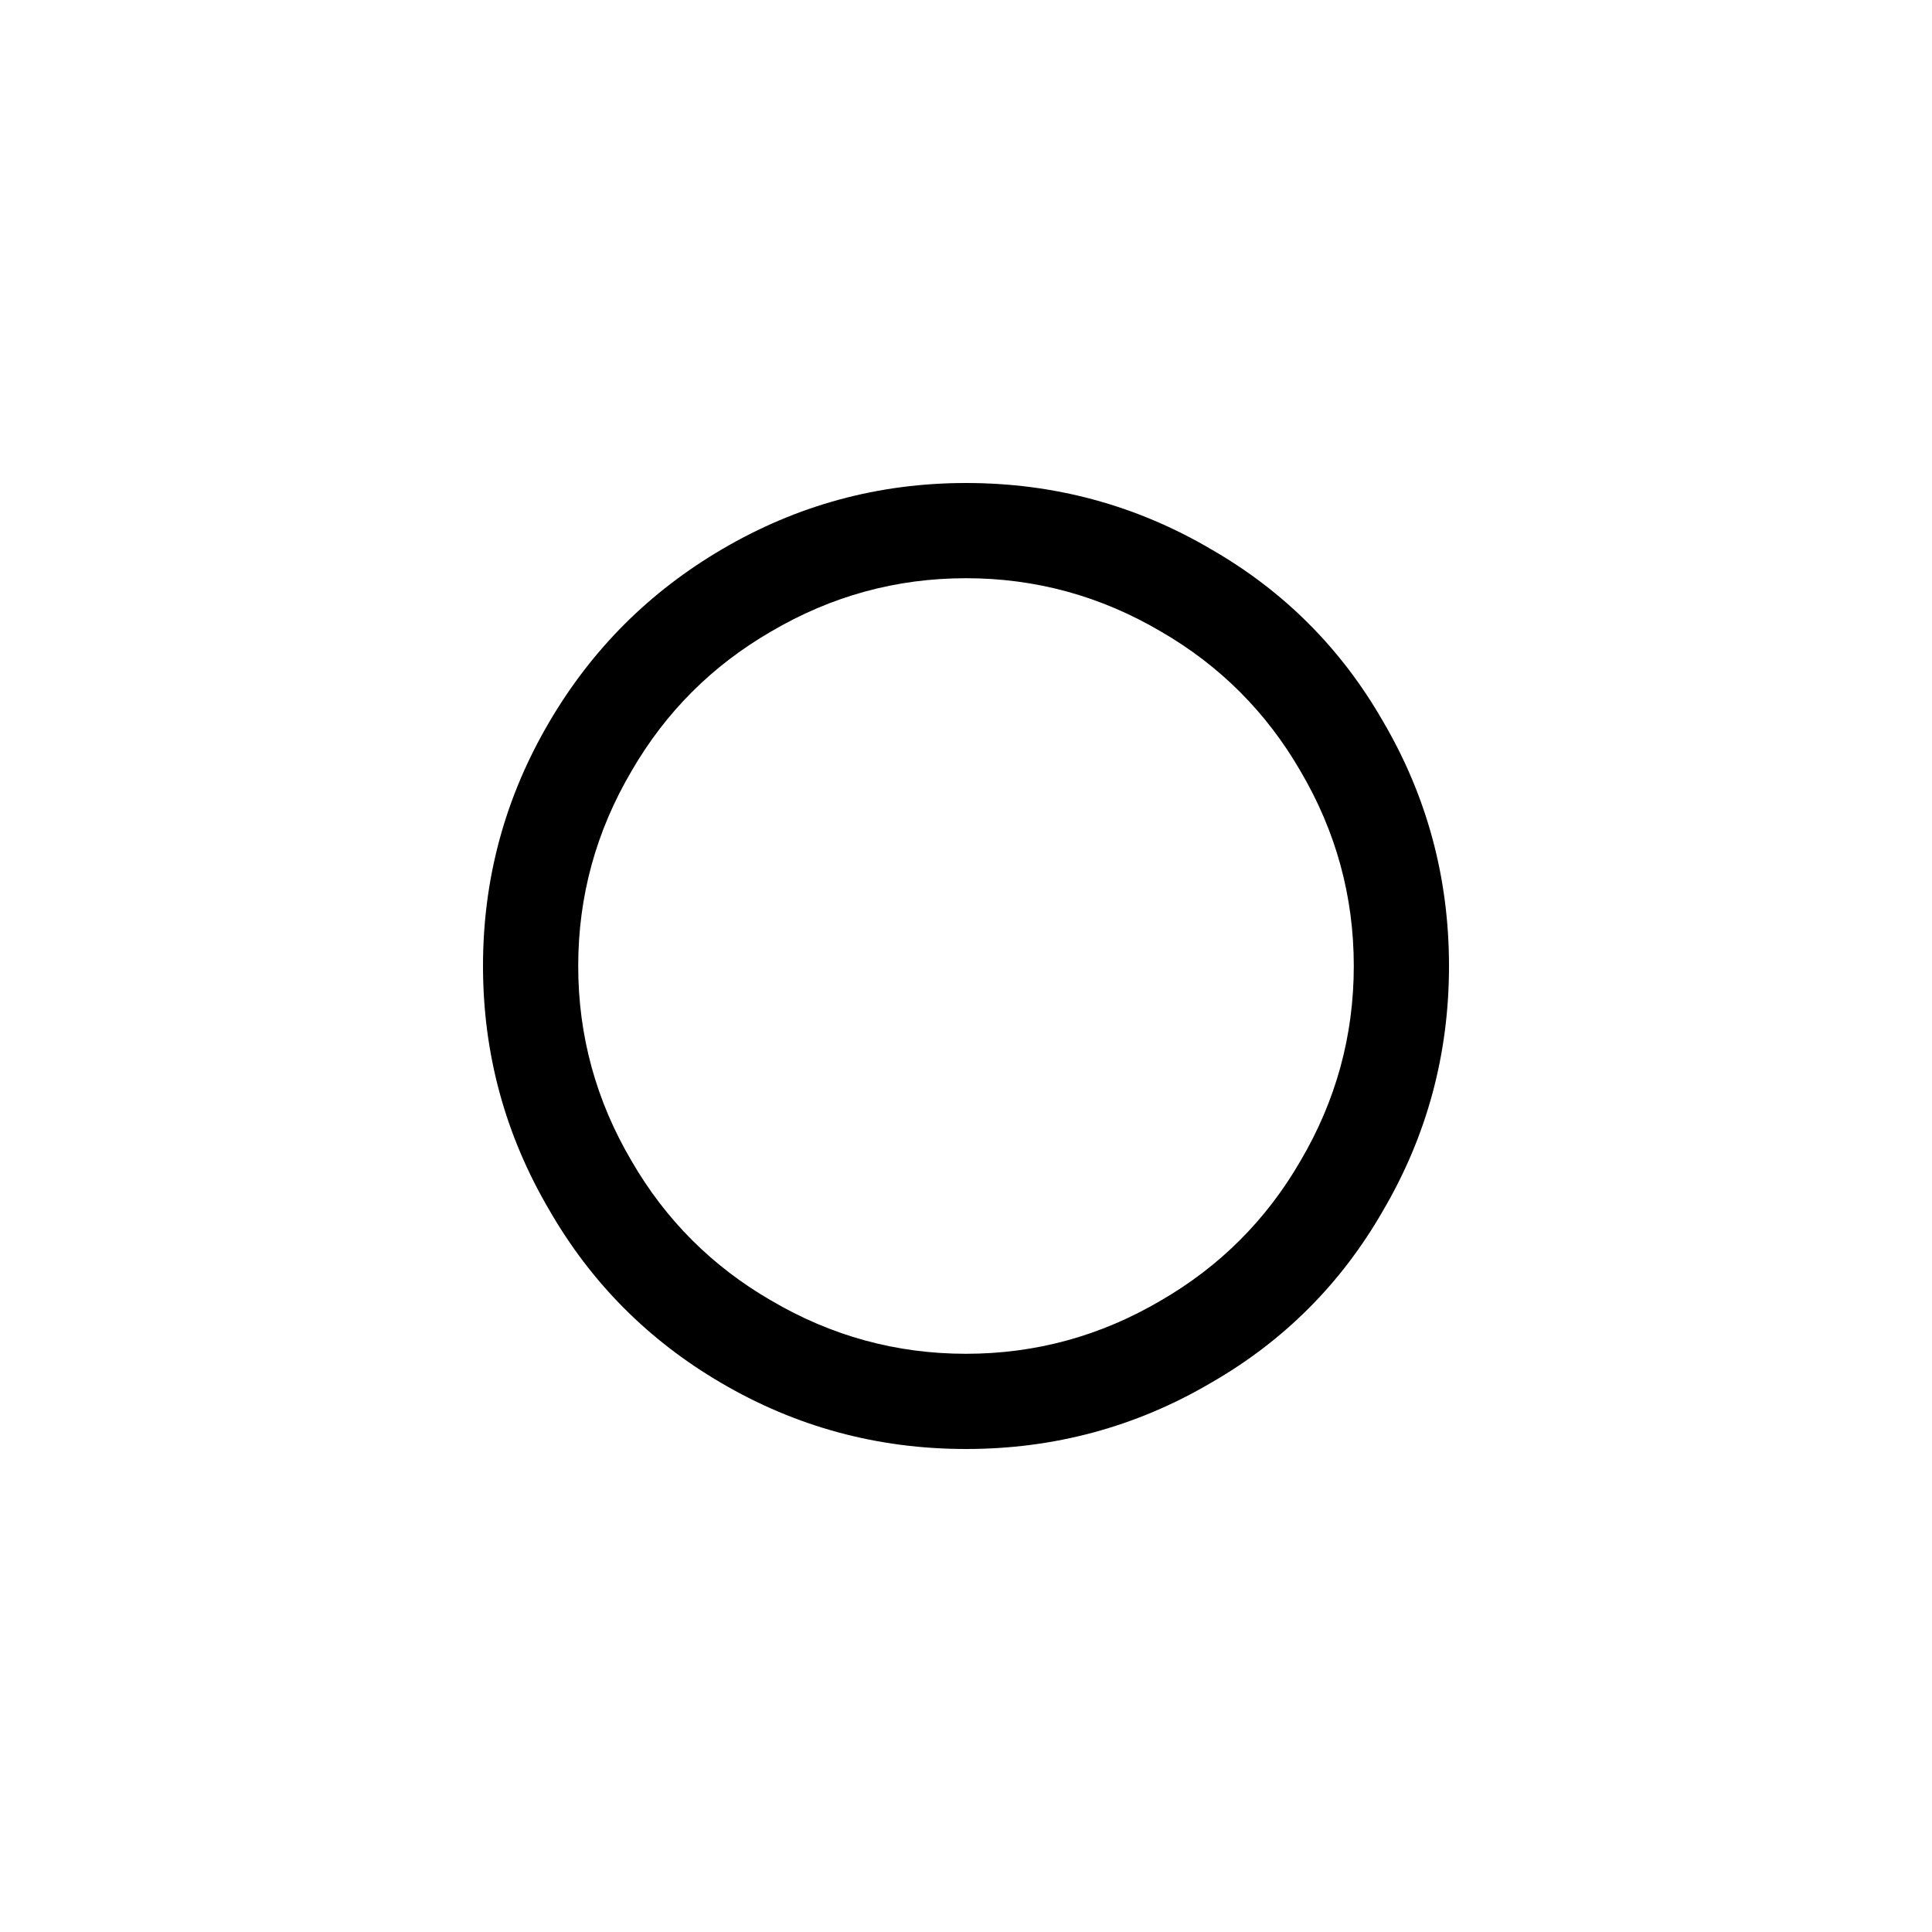 <?xml version="1.0" encoding="UTF-8"?>
<svg width="64px" height="64px" viewBox="0 0 64 64" version="1.1" xmlns="http://www.w3.org/2000/svg" xmlns:xlink="http://www.w3.org/1999/xlink">
    <!-- Generator: Sketch 52.1 (67048) - http://www.bohemiancoding.com/sketch -->
    <title>radio-uncheck</title>
    <desc>Created with Sketch.</desc>
    <g id="radio-uncheck" stroke="none" stroke-width="1" fill="none" fill-rule="evenodd">
        <path d="M32,44.846 C34.308,44.846 36.462,44.256 38.462,43.077 C40.41,41.949 41.949,40.41 43.077,38.462 C44.256,36.462 44.846,34.308 44.846,32 C44.846,29.692 44.256,27.538 43.077,25.538 C41.949,23.59 40.41,22.051 38.462,20.923 C36.462,19.744 34.308,19.154 32,19.154 C29.692,19.154 27.538,19.744 25.538,20.923 C23.59,22.051 22.051,23.59 20.923,25.538 C19.744,27.538 19.154,29.692 19.154,32 C19.154,34.308 19.744,36.462 20.923,38.462 C22.051,40.41 23.59,41.949 25.538,43.077 C27.538,44.256 29.692,44.846 32,44.846 Z M32,16 C34.923,16 37.628,16.731 40.115,18.192 C42.526,19.577 44.423,21.474 45.808,23.885 C47.269,26.372 48,29.077 48,32 C48,34.923 47.269,37.628 45.808,40.115 C44.423,42.526 42.526,44.423 40.115,45.808 C37.628,47.269 34.923,48 32,48 C29.077,48 26.372,47.269 23.885,45.808 C21.474,44.397 19.577,42.487 18.192,40.077 C16.731,37.59 16,34.897 16,32 C16,29.103 16.731,26.41 18.192,23.923 C19.603,21.513 21.513,19.603 23.923,18.192 C26.41,16.731 29.103,16 32,16 Z" id="radio-check" fill="#000000"></path>
    </g>
</svg>